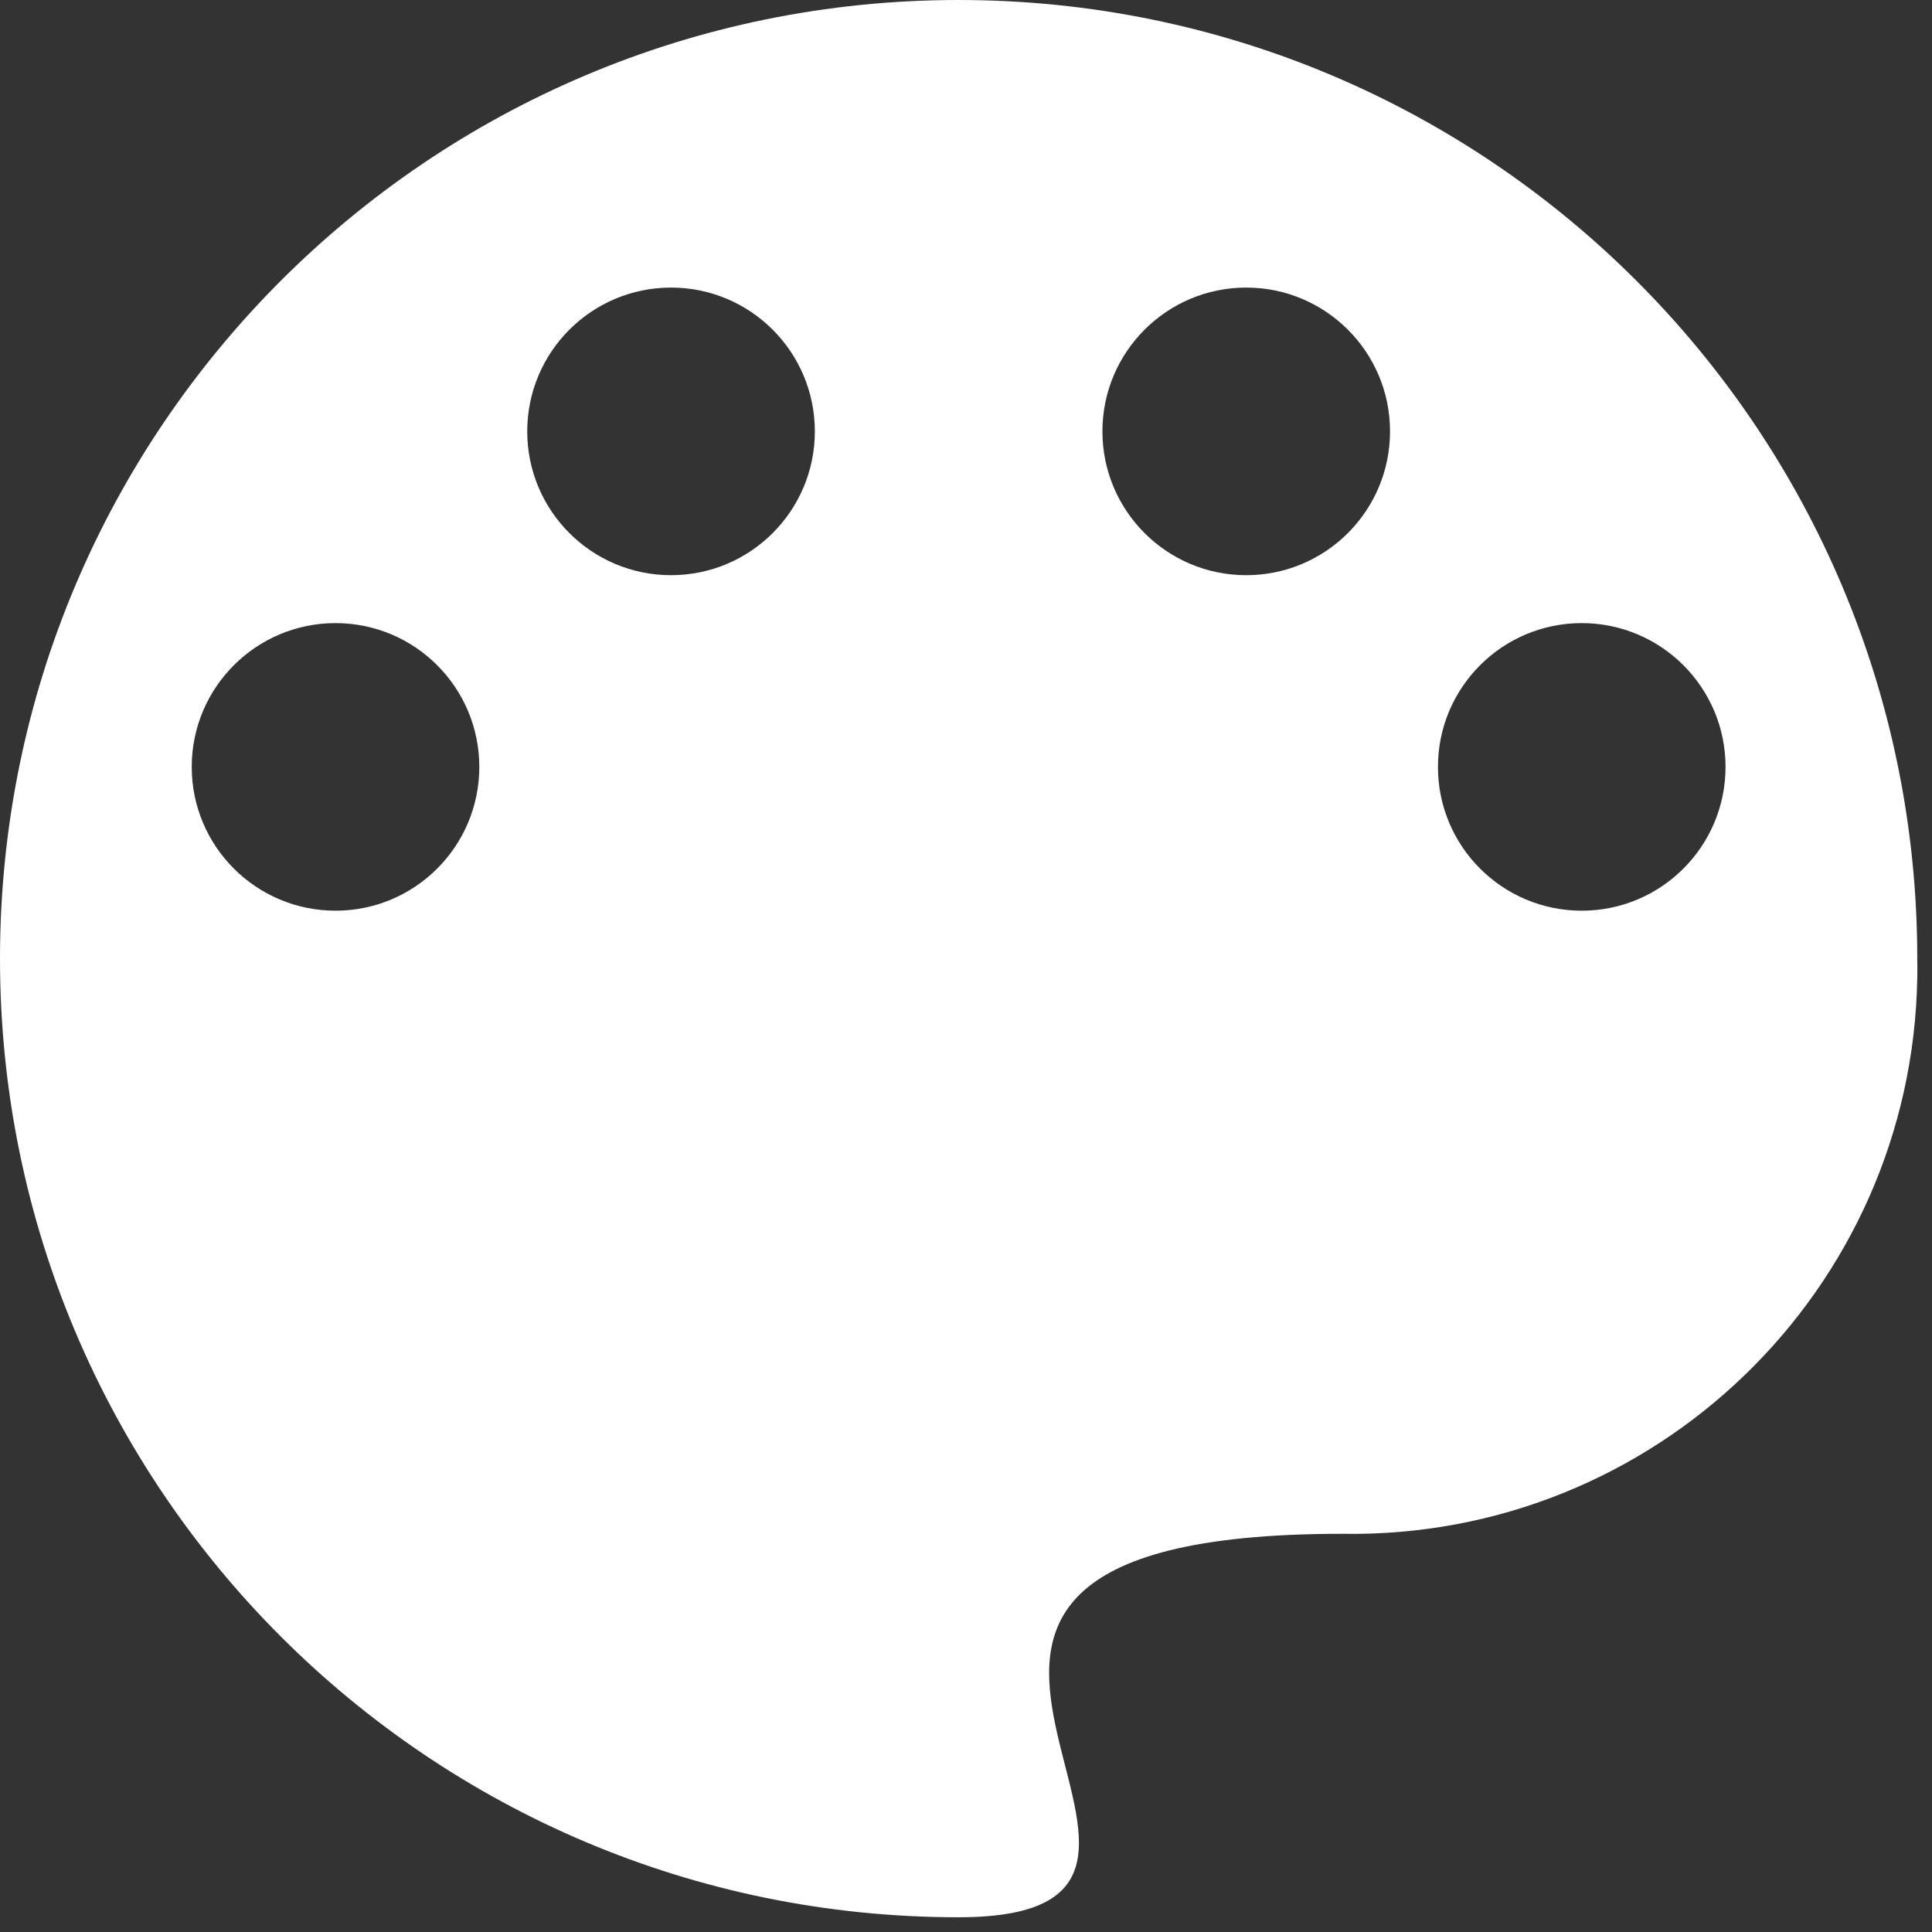 <?xml version="1.0" encoding="UTF-8"?>
<svg width="67px" height="67px" viewBox="0 0 67 67" version="1.1" xmlns="http://www.w3.org/2000/svg" xmlns:xlink="http://www.w3.org/1999/xlink">
    <rect x="0" y="0" width="67" height="67" fill="#333333" stroke="none"/>
    <!-- Generator: Sketch 59.1 (86144) - https://sketch.com -->
    <title>配色备份</title>
    <desc>Created with Sketch.</desc>
    <g id="页面-1" stroke="none" stroke-width="1" fill="none" fill-rule="evenodd">
        <g id="画板" transform="translate(-221, -580)">
            <g id="配色备份" transform="translate(221, 579)">
                <rect id="矩形" x="0" y="0" width="68" height="68"></rect>
                <path d="M33.244,1 L33.244,1 C14.884,1 -5.68434189e-14,15.884 -5.68434189e-14,34.245 C-5.68434189e-14,52.605 14.884,67.489 33.244,67.489 C44.947,67.489 26.064,54.191 46.542,54.191 L46.542,54.191 C57.373,54.376 66.304,45.746 66.489,34.915 C66.493,34.692 66.493,34.468 66.489,34.244 L66.489,34.244 C66.489,15.884 51.605,1 33.244,1 C33.244,1 33.244,1 33.244,1 L33.244,1 Z M11.636,32.582 L11.636,32.582 C8.882,32.582 6.649,30.35 6.649,27.596 C6.649,24.842 8.882,22.609 11.636,22.609 C14.39,22.609 16.622,24.842 16.622,27.596 L16.622,27.596 C16.622,30.35 14.39,32.582 11.636,32.582 L11.636,32.582 Z M23.271,20.947 L23.271,20.947 C20.517,20.947 18.284,18.714 18.284,15.96 C18.284,13.206 20.517,10.973 23.271,10.973 C26.025,10.973 28.258,13.206 28.258,15.96 L28.258,15.96 C28.258,18.714 26.025,20.947 23.271,20.947 L23.271,20.947 Z M43.218,20.947 L43.218,20.947 C40.464,20.947 38.231,18.714 38.231,15.96 C38.231,13.206 40.464,10.973 43.218,10.973 C45.972,10.973 48.205,13.206 48.205,15.96 L48.205,15.96 C48.205,18.714 45.972,20.947 43.218,20.947 L43.218,20.947 Z M54.853,32.582 L54.853,32.582 C52.099,32.582 49.867,30.35 49.867,27.596 C49.867,24.842 52.099,22.609 54.853,22.609 C57.607,22.609 59.84,24.842 59.84,27.596 L59.84,27.596 C59.84,30.35 57.607,32.582 54.853,32.582 L54.853,32.582 Z" id="形状" fill="#FFFFFF" fill-rule="nonzero"></path>
            </g>
        </g>
    </g>
</svg>